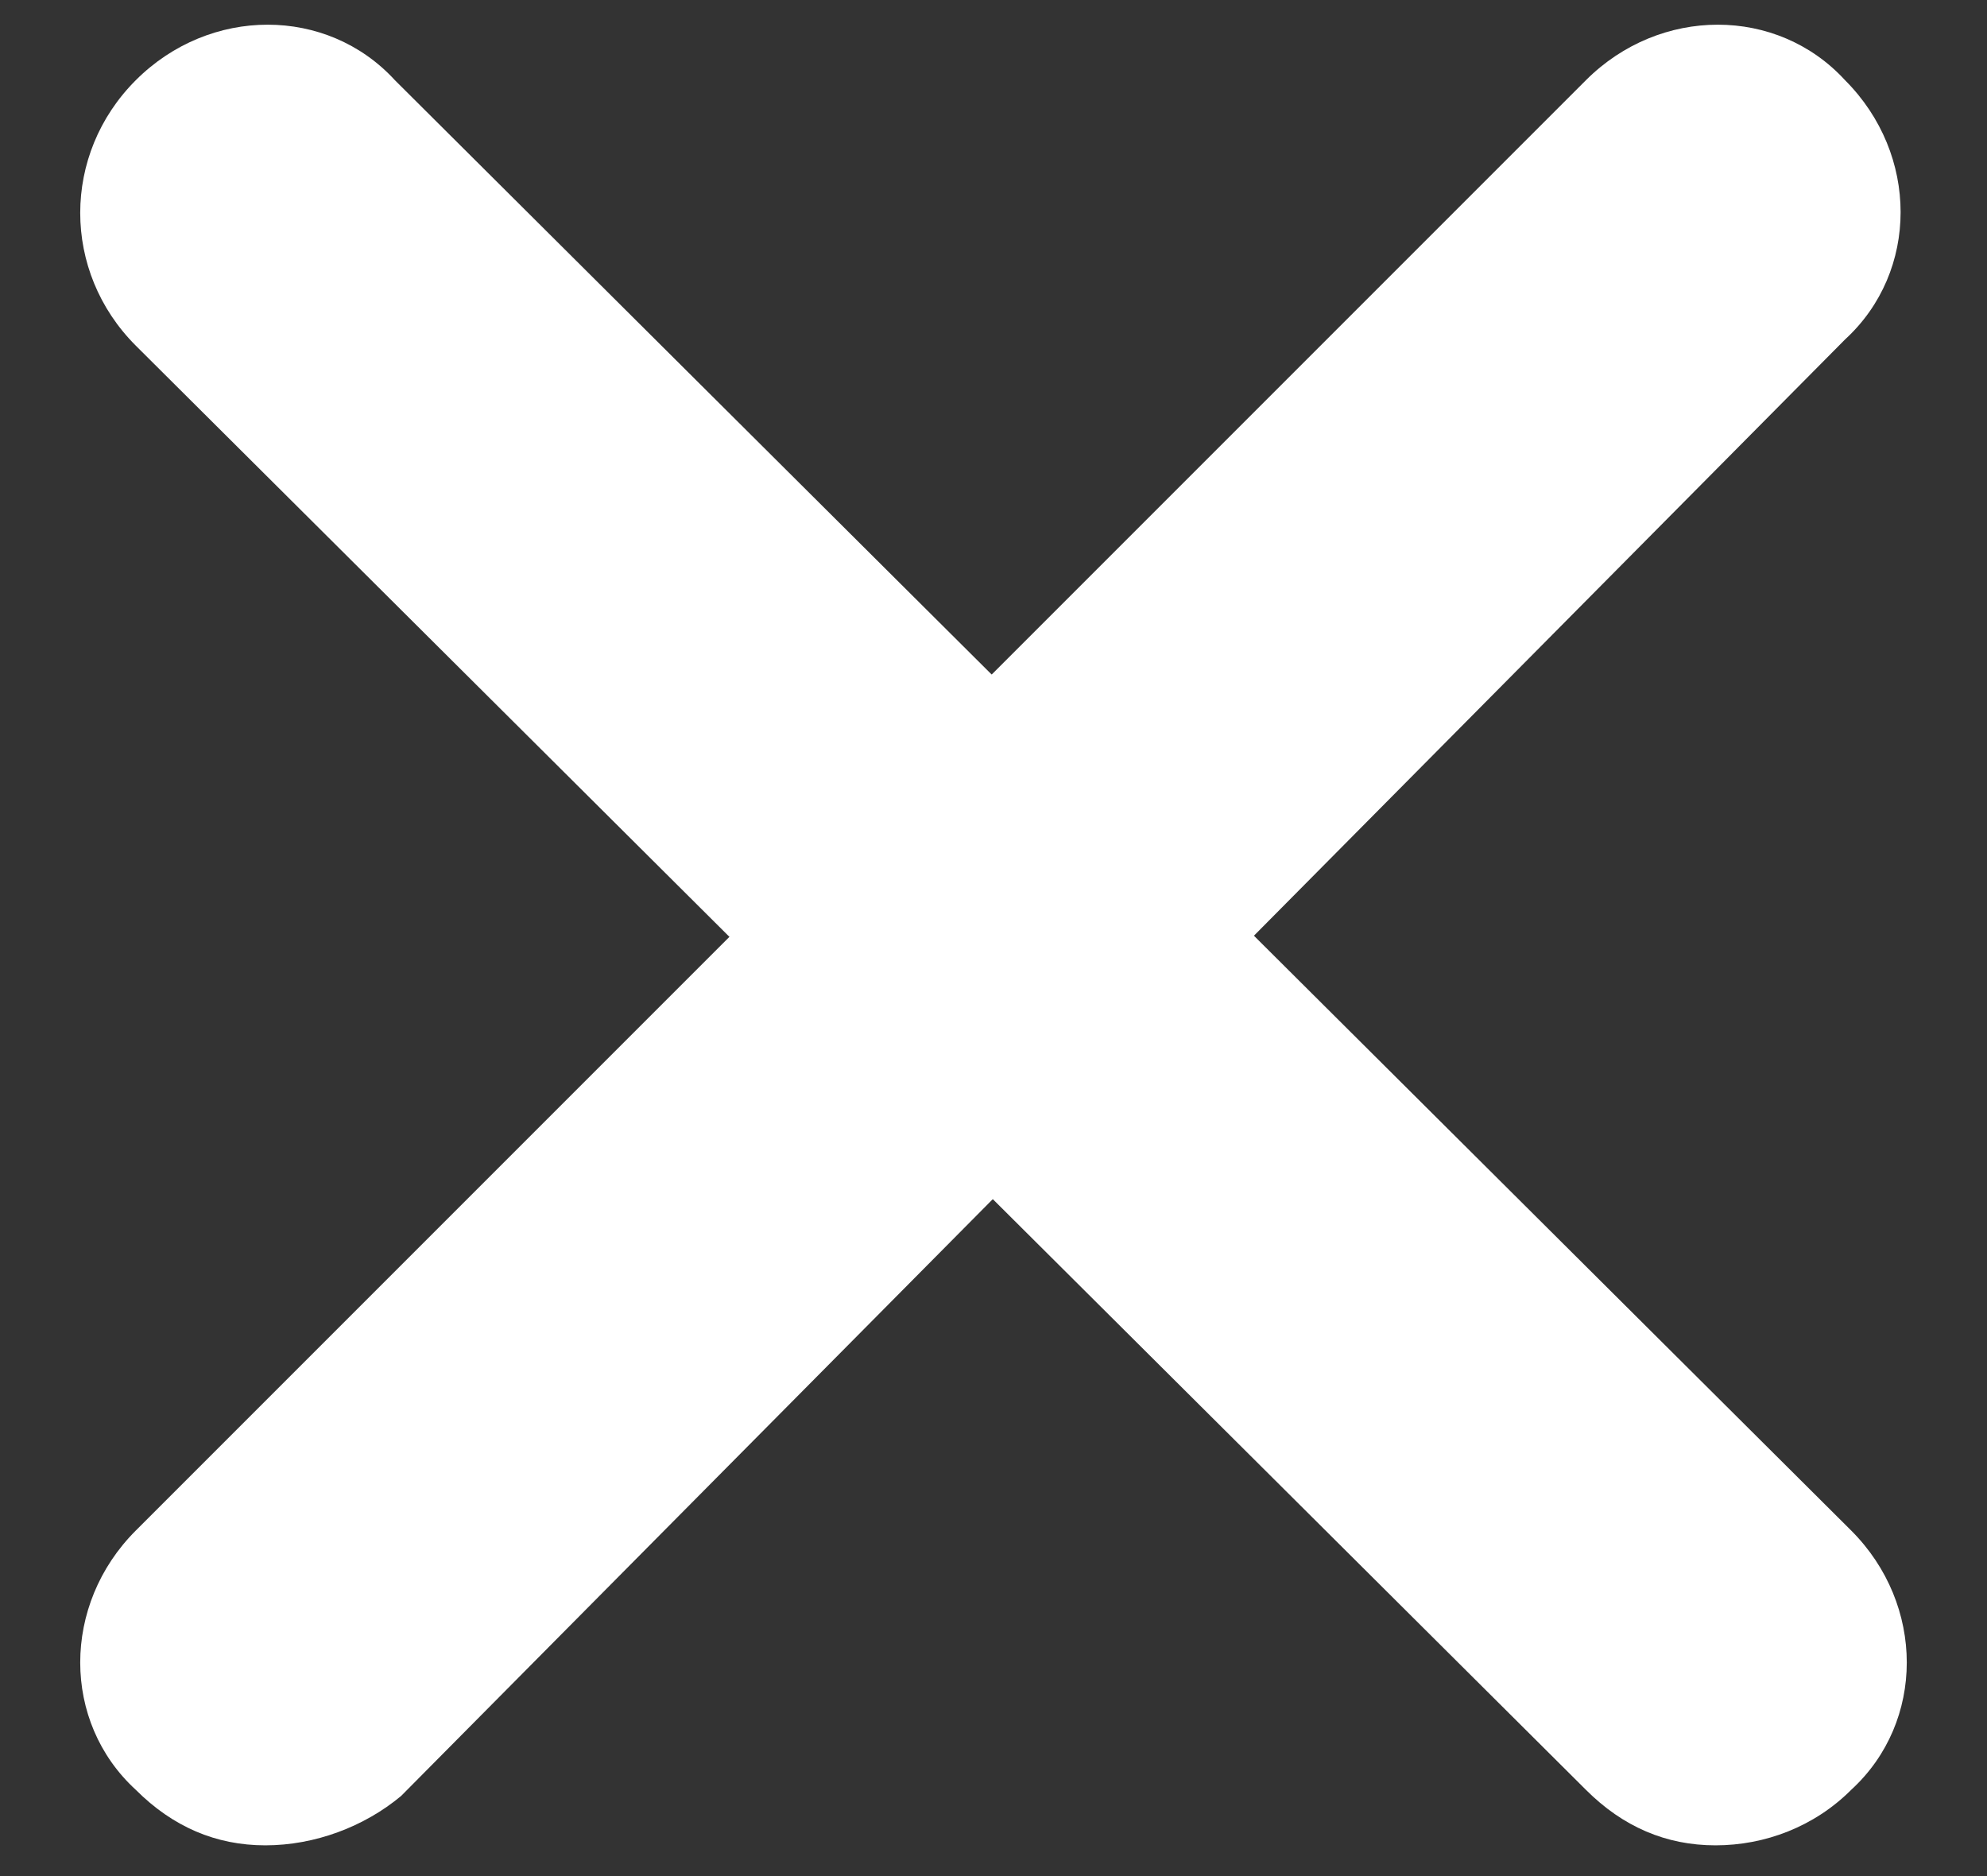 <?xml version="1.0" encoding="utf-8"?>
<!-- Generator: Adobe Illustrator 22.0.1, SVG Export Plug-In . SVG Version: 6.00 Build 0)  -->
<svg version="1.1" id="Layer_1" xmlns="http://www.w3.org/2000/svg" xmlns:xlink="http://www.w3.org/1999/xlink" x="0px" y="0px"
	 viewBox="0 0 32.2 30.4" style="enable-background:new 0 0 32.2 30.4;" xml:space="preserve">
<rect x="0" y="0" width="32.2" height="30.4" fill="#333333" stroke="none"/>
<style type="text/css">
	.st0{fill:#FFFFFF;}
</style>
<g>
	<g>
		<line class="st0" x1="4.3" y1="3.4" x2="27.8" y2="26.9"/>
		<path class="st0" d="M27.8,29.9c-0.8,0-1.5-0.3-2.1-0.9L2.2,5.6C1,4.4,1,2.5,2.2,1.3c1.2-1.2,3.1-1.2,4.2,0L30,24.8
			c1.2,1.2,1.2,3.1,0,4.2C29.4,29.6,28.6,29.9,27.8,29.9z"/>
	</g>
	<g>
		<line class="st0" x1="4.3" y1="26.9" x2="27.8" y2="3.4"/>
		<path class="st0" d="M4.3,29.9c-0.8,0-1.5-0.3-2.1-0.9C1,27.9,1,26,2.2,24.8L25.7,1.3c1.2-1.2,3.1-1.2,4.2,0
			c1.2,1.2,1.2,3.1,0,4.2L6.5,29.1C5.9,29.6,5.1,29.9,4.3,29.9z"/>
	</g>
</g>
</svg>

